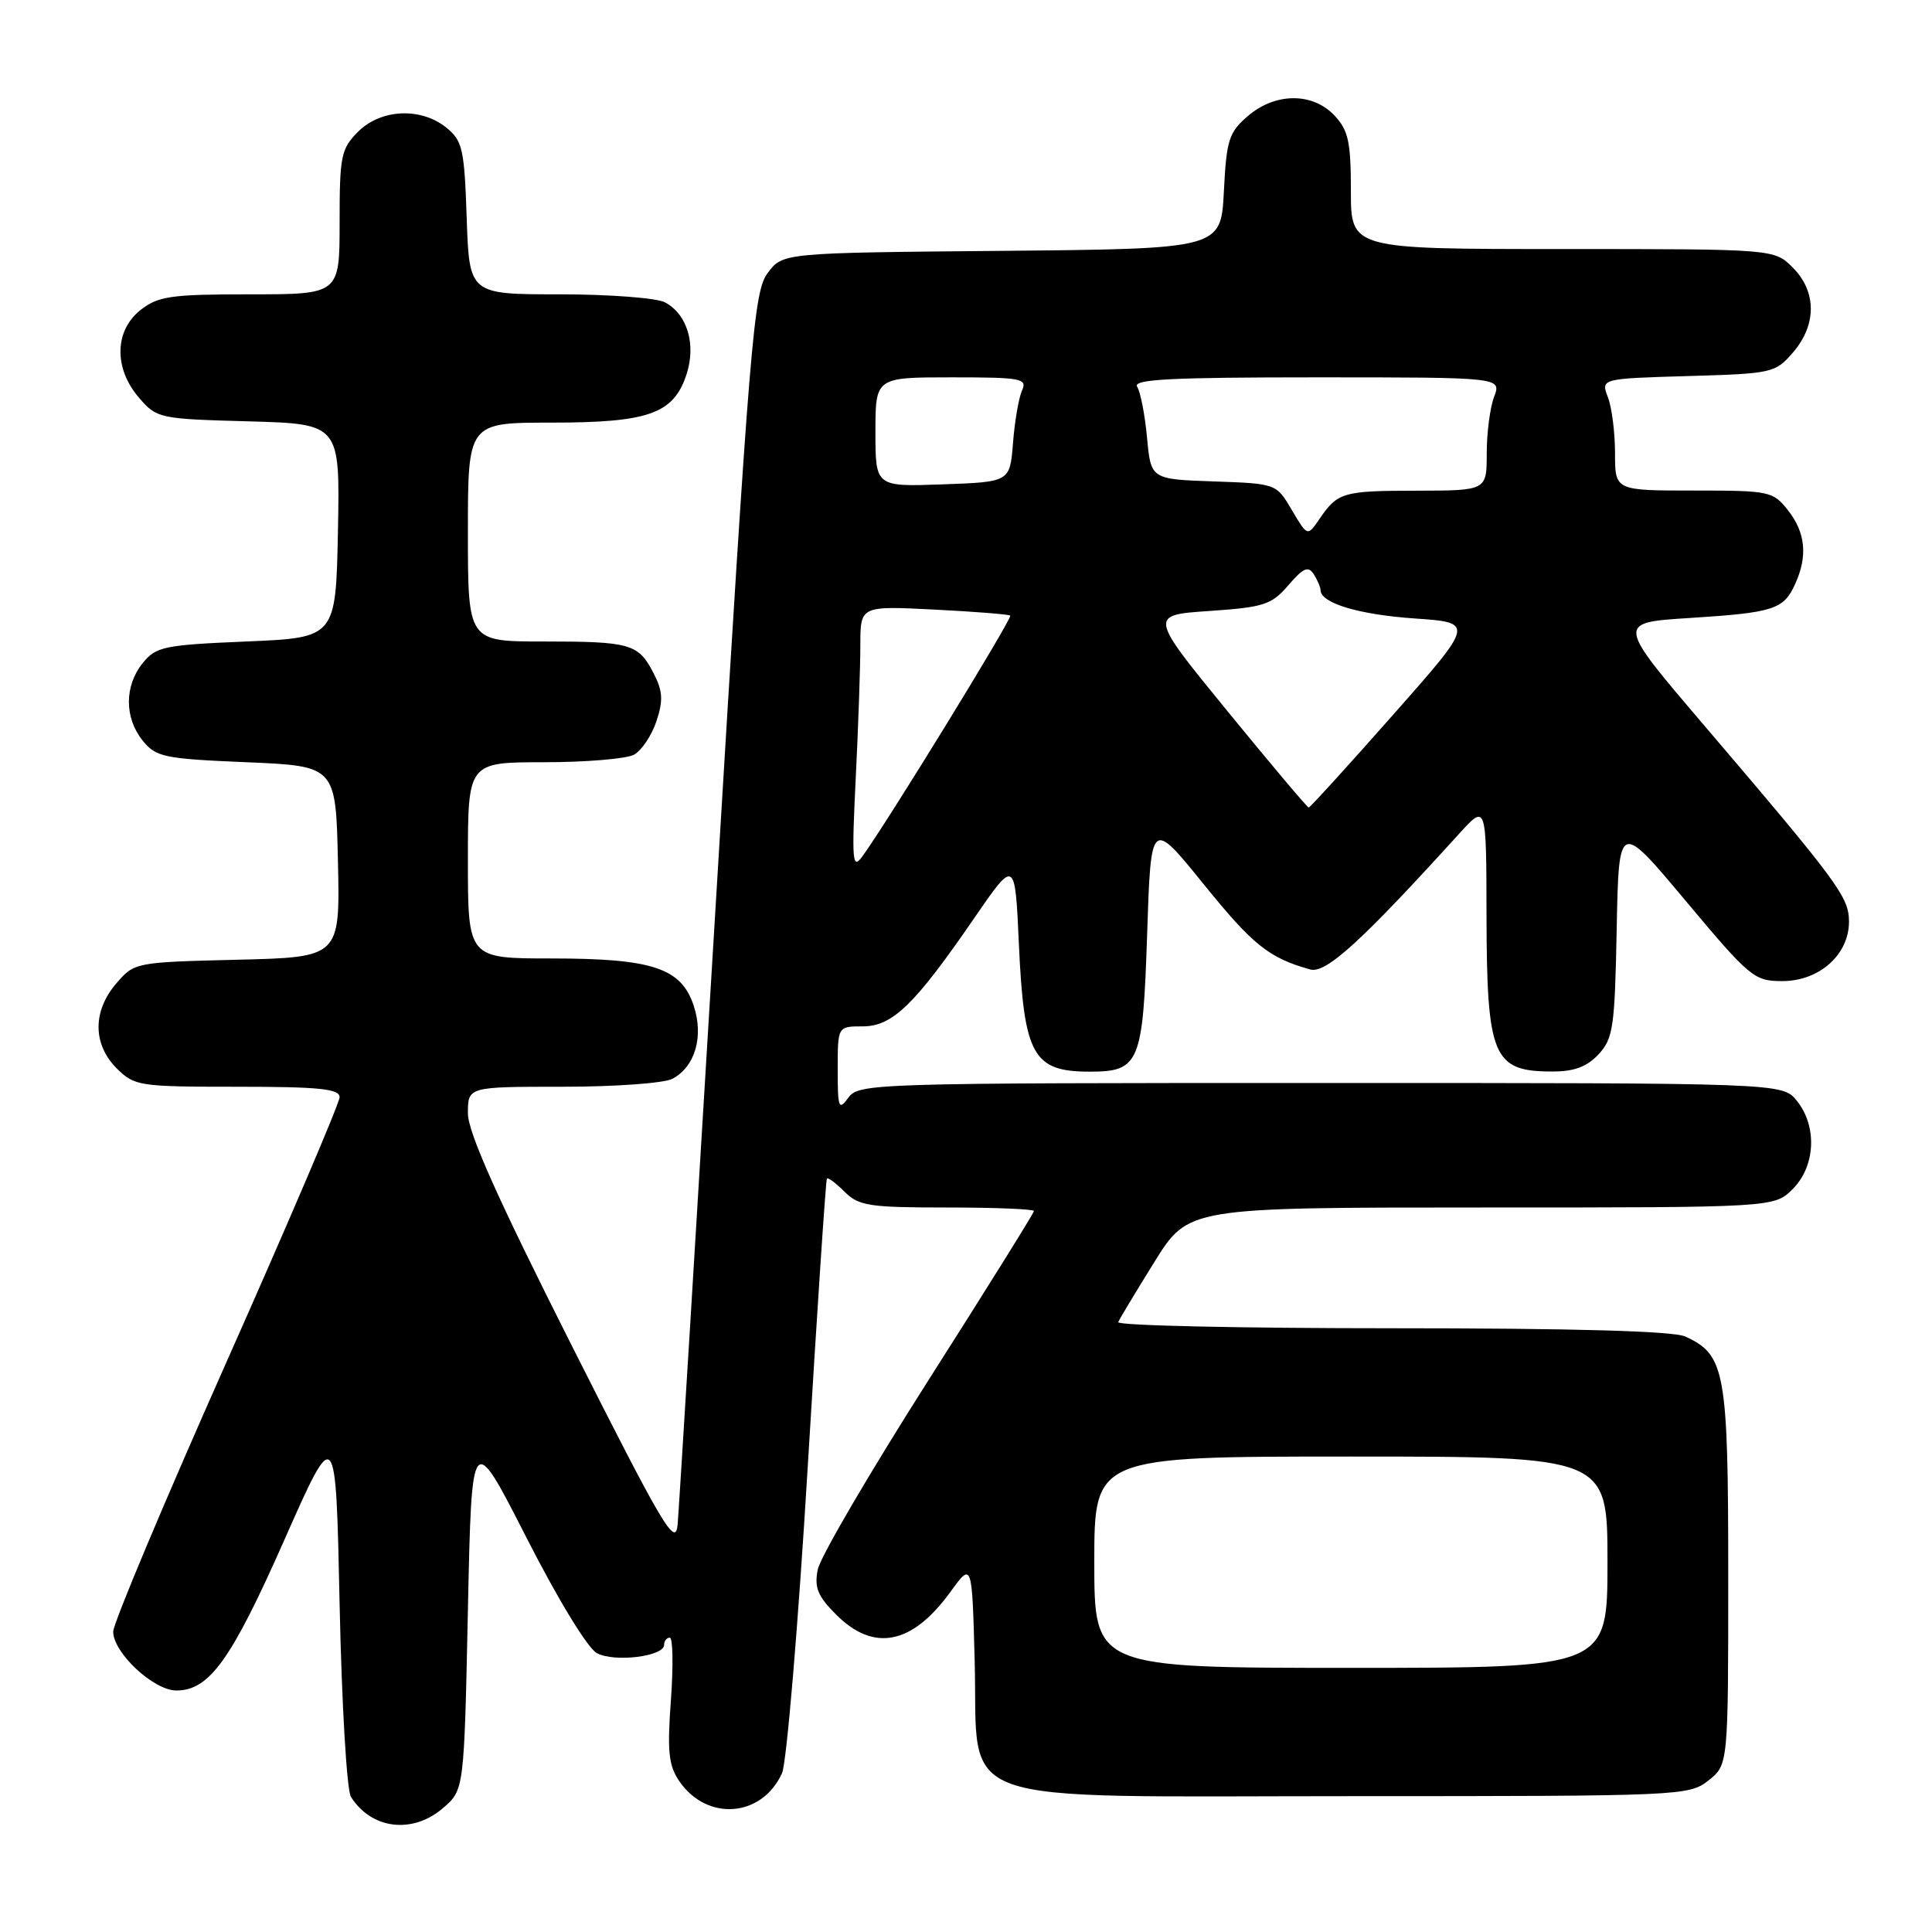 <?xml version="1.0" encoding="UTF-8" standalone="no"?>
<!DOCTYPE svg PUBLIC "-//W3C//DTD SVG 1.1//EN" "http://www.w3.org/Graphics/SVG/1.1/DTD/svg11.dtd" >
<svg xmlns="http://www.w3.org/2000/svg" xmlns:xlink="http://www.w3.org/1999/xlink" version="1.1" viewBox="0 0 256 256">
 <g >
 <path fill="currentColor"
d=" M 58.69 239.59 C 61.50 237.18 61.50 237.18 62.00 213.34 C 62.50 189.50 62.50 189.50 69.74 203.71 C 73.95 211.97 77.86 218.39 79.09 219.05 C 81.42 220.30 88.00 219.49 88.00 217.95 C 88.00 217.43 88.34 217.00 88.75 217.00 C 89.16 217.00 89.23 220.71 88.90 225.25 C 88.40 232.07 88.59 233.93 90.00 236.00 C 93.67 241.38 100.96 240.83 103.62 234.96 C 104.23 233.61 105.76 215.40 107.02 194.50 C 108.28 173.60 109.42 156.35 109.57 156.17 C 109.71 155.98 110.77 156.77 111.92 157.92 C 113.79 159.79 115.18 160.00 125.50 160.00 C 131.83 160.00 137.00 160.21 137.00 160.47 C 137.00 160.73 130.69 170.85 122.97 182.97 C 115.26 195.09 108.68 206.33 108.36 207.96 C 107.88 210.36 108.34 211.49 110.81 213.96 C 115.79 218.94 120.87 217.92 125.93 210.94 C 128.80 206.98 128.80 206.98 129.15 220.08 C 129.67 239.69 124.92 238.00 179.42 238.00 C 222.73 238.00 223.79 237.95 226.37 235.93 C 229.00 233.85 229.00 233.85 229.00 208.83 C 229.00 181.68 228.61 179.51 223.29 177.09 C 221.71 176.37 208.51 176.00 184.37 176.00 C 164.27 176.00 147.98 175.64 148.17 175.19 C 148.35 174.75 150.52 171.15 152.98 167.19 C 157.46 160.00 157.46 160.00 196.28 160.00 C 235.09 160.00 235.09 160.00 237.55 157.55 C 240.57 154.52 240.81 149.23 238.09 145.86 C 236.18 143.50 236.18 143.50 175.01 143.50 C 115.61 143.50 113.80 143.56 112.42 145.44 C 111.13 147.20 111.00 146.85 111.00 141.69 C 111.00 136.00 111.00 136.00 114.30 136.00 C 118.26 136.00 121.19 133.16 129.10 121.64 C 134.50 113.79 134.50 113.79 135.01 125.14 C 135.68 139.85 136.88 142.00 144.39 142.00 C 150.98 142.00 151.44 140.89 152.00 123.84 C 152.50 108.52 152.50 108.52 159.50 117.17 C 166.02 125.23 168.14 126.93 173.61 128.46 C 175.69 129.04 180.41 124.73 193.32 110.50 C 196.95 106.50 196.95 106.50 196.97 121.32 C 197.01 140.00 197.82 141.96 205.58 141.98 C 208.54 142.00 210.24 141.38 211.80 139.72 C 213.75 137.63 213.97 136.17 214.22 123.10 C 214.50 108.78 214.50 108.78 223.38 119.39 C 231.89 129.55 232.44 130.00 236.18 130.00 C 241.07 130.00 245.00 126.49 245.00 122.14 C 245.00 118.86 243.66 117.05 225.71 96.00 C 214.19 82.50 214.19 82.50 223.85 81.89 C 235.04 81.18 236.33 80.76 237.86 77.40 C 239.55 73.70 239.25 70.59 236.93 67.63 C 234.93 65.09 234.50 65.00 224.43 65.00 C 214.00 65.00 214.00 65.00 214.00 60.07 C 214.00 57.35 213.58 54.01 213.06 52.65 C 212.11 50.17 212.11 50.17 223.65 49.83 C 234.86 49.51 235.24 49.42 237.59 46.69 C 240.74 43.03 240.72 38.63 237.55 35.45 C 235.09 33.00 235.09 33.00 207.05 33.00 C 179.00 33.00 179.00 33.00 179.00 25.31 C 179.00 18.80 178.67 17.28 176.83 15.31 C 173.92 12.22 168.98 12.25 165.33 15.39 C 162.83 17.54 162.51 18.55 162.17 25.38 C 161.78 32.97 161.78 32.97 132.75 33.24 C 103.71 33.50 103.71 33.50 101.72 36.18 C 99.87 38.66 99.37 44.68 94.91 118.68 C 92.26 162.58 89.96 200.07 89.79 202.00 C 89.52 205.10 87.92 202.40 75.74 178.26 C 65.88 158.70 62.00 150.03 62.00 147.51 C 62.00 144.00 62.00 144.00 74.57 144.00 C 81.51 144.00 88.02 143.53 89.11 142.94 C 92.11 141.34 93.27 137.34 91.92 133.26 C 90.27 128.26 86.46 127.00 73.03 127.00 C 62.00 127.00 62.00 127.00 62.00 114.00 C 62.00 101.00 62.00 101.00 72.07 101.00 C 77.60 101.00 82.97 100.55 83.99 100.01 C 85.01 99.46 86.35 97.46 86.98 95.57 C 87.90 92.79 87.82 91.56 86.59 89.18 C 84.58 85.29 83.55 85.00 71.92 85.00 C 62.00 85.00 62.00 85.00 62.00 70.50 C 62.00 56.00 62.00 56.00 73.05 56.00 C 85.93 56.00 89.24 54.83 90.95 49.66 C 92.27 45.66 91.09 41.65 88.11 40.06 C 87.02 39.48 80.74 39.00 74.16 39.00 C 62.19 39.00 62.19 39.00 61.84 28.91 C 61.53 19.73 61.29 18.65 59.14 16.91 C 55.77 14.19 50.48 14.43 47.45 17.45 C 45.19 19.72 45.00 20.65 45.00 29.45 C 45.00 39.00 45.00 39.00 33.13 39.00 C 22.65 39.00 20.96 39.24 18.63 41.07 C 15.16 43.81 15.06 48.80 18.41 52.69 C 20.77 55.44 21.08 55.51 32.94 55.83 C 45.05 56.17 45.05 56.17 44.78 70.33 C 44.50 84.50 44.50 84.50 32.66 85.00 C 21.73 85.46 20.67 85.68 18.91 87.86 C 16.47 90.88 16.47 95.12 18.91 98.14 C 20.67 100.32 21.73 100.54 32.66 101.00 C 44.50 101.50 44.50 101.50 44.78 114.17 C 45.06 126.84 45.06 126.84 31.44 127.17 C 17.93 127.50 17.80 127.52 15.41 130.31 C 12.26 133.97 12.28 138.37 15.45 141.55 C 17.82 143.91 18.41 144.00 31.45 144.00 C 42.30 144.00 45.00 144.28 45.00 145.38 C 45.00 146.14 38.25 161.94 30.00 180.50 C 21.75 199.06 15.00 215.12 15.00 216.20 C 15.00 219.00 20.36 224.00 23.37 224.00 C 27.74 224.00 30.64 219.95 37.67 204.07 C 44.50 188.63 44.50 188.63 45.00 212.57 C 45.28 225.84 45.95 237.21 46.50 238.09 C 49.21 242.39 54.65 243.06 58.69 239.59 Z  M 145.00 207.00 C 145.00 193.00 145.00 193.00 179.00 193.00 C 213.00 193.00 213.00 193.00 213.00 207.00 C 213.00 221.00 213.00 221.00 179.00 221.00 C 145.00 221.00 145.00 221.00 145.00 207.00 Z  M 113.39 103.09 C 113.73 96.27 114.00 88.34 114.00 85.48 C 114.00 80.28 114.00 80.28 123.75 80.77 C 129.11 81.04 133.66 81.40 133.86 81.57 C 134.20 81.87 117.47 109.11 114.25 113.50 C 112.94 115.28 112.85 114.14 113.39 103.09 Z  M 162.66 94.25 C 152.24 81.50 152.24 81.50 160.24 80.96 C 167.49 80.46 168.48 80.14 170.72 77.54 C 172.69 75.24 173.36 74.96 174.08 76.09 C 174.57 76.86 174.98 77.82 174.98 78.21 C 175.02 79.93 180.08 81.44 187.44 81.95 C 195.39 82.50 195.39 82.50 184.56 94.75 C 178.61 101.49 173.59 107.00 173.41 107.00 C 173.22 107.00 168.39 101.26 162.66 94.25 Z  M 171.18 67.59 C 169.12 64.08 169.12 64.08 160.81 63.79 C 152.50 63.50 152.50 63.50 151.99 58.00 C 151.71 54.98 151.12 51.94 150.68 51.25 C 150.05 50.26 155.03 50.00 174.42 50.00 C 198.95 50.00 198.95 50.00 197.98 52.57 C 197.44 53.98 197.00 57.35 197.00 60.07 C 197.00 65.00 197.00 65.00 187.75 65.02 C 177.91 65.03 177.26 65.22 174.82 68.79 C 173.25 71.09 173.25 71.09 171.18 67.59 Z  M 116.00 57.25 C 116.00 50.00 116.00 50.00 126.11 50.00 C 135.37 50.00 136.15 50.15 135.42 51.75 C 134.99 52.71 134.45 55.83 134.23 58.68 C 133.82 63.86 133.82 63.86 124.91 64.18 C 116.00 64.50 116.00 64.50 116.00 57.25 Z "/>
</g>
</svg>